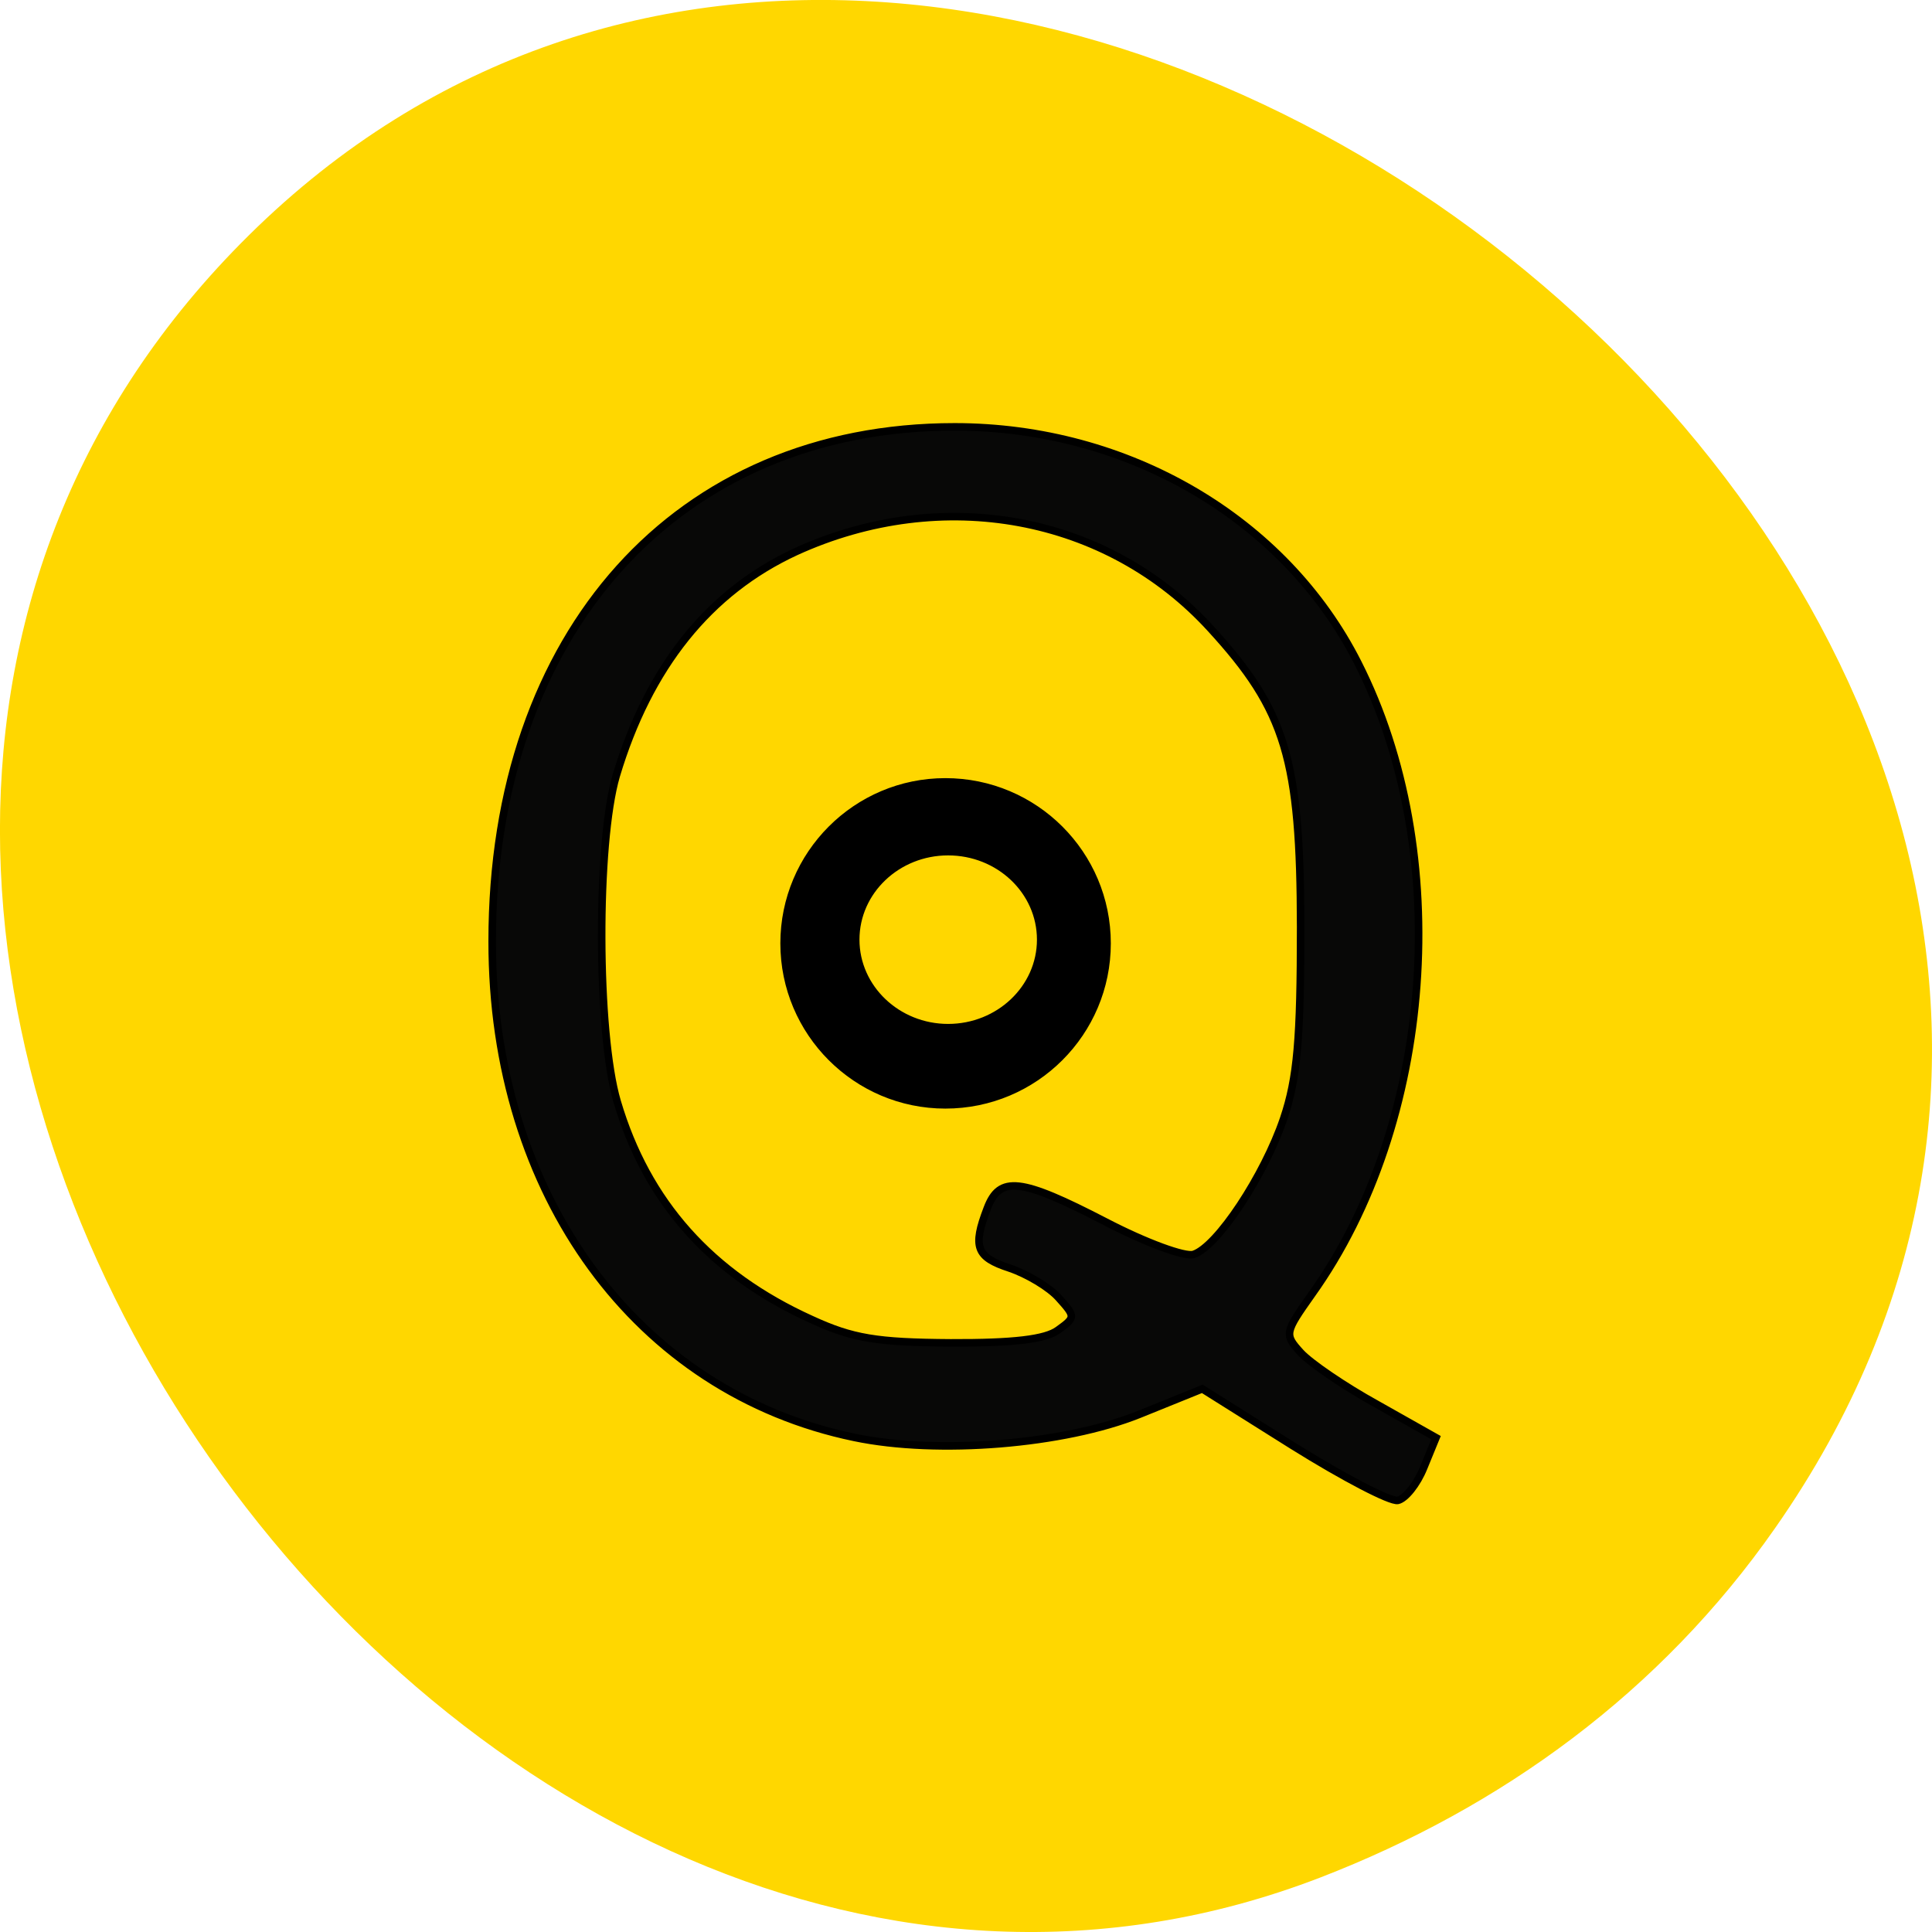 
<svg xmlns="http://www.w3.org/2000/svg" xmlns:xlink="http://www.w3.org/1999/xlink" width="32px" height="32px" viewBox="0 0 32 32" version="1.1">
<g id="surface1">
<path style=" stroke:none;fill-rule:nonzero;fill:rgb(100%,84.314%,0%);fill-opacity:1;" d="M 29.402 25.309 C 39.816 10.426 16.371 -8.215 4.121 3.898 C -7.434 15.324 7.504 36.637 21.867 31.098 C 24.871 29.938 27.504 28.027 29.402 25.309 Z M 29.402 25.309 "/>
<path style="fill-rule:nonzero;fill:rgb(3.137%,3.137%,2.745%);fill-opacity:1;stroke-width:1;stroke-linecap:butt;stroke-linejoin:miter;stroke:rgb(0%,0%,0%);stroke-opacity:1;stroke-miterlimit:4;" d="M 169.302 189.552 L 157.271 181.99 L 148.927 185.365 C 138.959 189.365 122.24 190.74 111.177 188.427 C 82.271 182.427 63.146 156.24 63.177 122.677 C 63.177 81.771 87.677 54.521 124.459 54.521 C 147.427 54.521 168.24 66.709 177.896 85.802 C 190.615 110.865 187.99 146.771 171.802 169.427 C 168.177 174.552 168.115 174.771 170.302 177.177 C 171.552 178.552 176.115 181.677 180.427 184.052 L 188.24 188.459 L 186.615 192.427 C 185.74 194.615 184.177 196.552 183.177 196.771 C 182.177 196.959 175.959 193.709 169.302 189.552 Z M 138.146 174.209 C 140.49 172.521 140.49 172.427 138.24 169.927 C 136.99 168.521 134.052 166.771 131.74 165.99 C 127.334 164.552 126.802 163.209 128.771 158.084 C 130.427 153.709 133.177 154.021 144.459 159.865 C 149.74 162.615 154.99 164.552 156.115 164.177 C 159.24 163.177 165.49 153.74 168.052 146.177 C 169.865 140.802 170.302 135.615 170.302 120.802 C 170.271 98.552 168.334 92.115 158.365 81.24 C 144.677 66.24 122.802 62.209 103.427 71.052 C 91.927 76.365 83.927 86.334 79.615 100.74 C 76.99 109.646 77.052 134.865 79.74 143.927 C 83.677 157.24 92.177 166.771 105.49 172.802 C 110.927 175.302 114.115 175.834 123.927 175.896 C 132.24 175.927 136.49 175.427 138.146 174.209 Z M 138.146 174.209 " transform="matrix(0.125,0,0,0.125,0.255,0.255)"/>
<path style="fill-rule:evenodd;fill:rgb(0%,0%,0%);fill-opacity:1;stroke-width:1;stroke-linecap:butt;stroke-linejoin:miter;stroke:rgb(0%,0%,0%);stroke-opacity:1;stroke-miterlimit:4;" d="M 123.524 134.02 C 123.524 143.883 115.519 151.888 105.63 151.888 C 95.794 151.888 87.789 143.883 87.789 134.02 C 87.789 124.158 95.794 116.153 105.63 116.153 C 115.519 116.153 123.524 124.158 123.524 134.02 Z M 123.524 134.02 " transform="matrix(0.149,0,0,0.149,-0.081,-4.344)"/>
<path style="fill-rule:evenodd;fill:rgb(100%,84.314%,0%);fill-opacity:1;stroke-width:1;stroke-linecap:butt;stroke-linejoin:miter;stroke:rgb(100%,84.314%,0%);stroke-opacity:1;stroke-miterlimit:4;" d="M 123.513 134.036 C 123.513 143.864 115.494 151.9 105.616 151.9 C 95.788 151.9 87.768 143.864 87.768 134.036 C 87.768 124.157 95.788 116.172 105.616 116.172 C 115.494 116.172 123.513 124.157 123.513 134.036 Z M 123.513 134.036 " transform="matrix(0.08,0,0,0.076,7.254,5.377)"/>
</g>
</svg>
